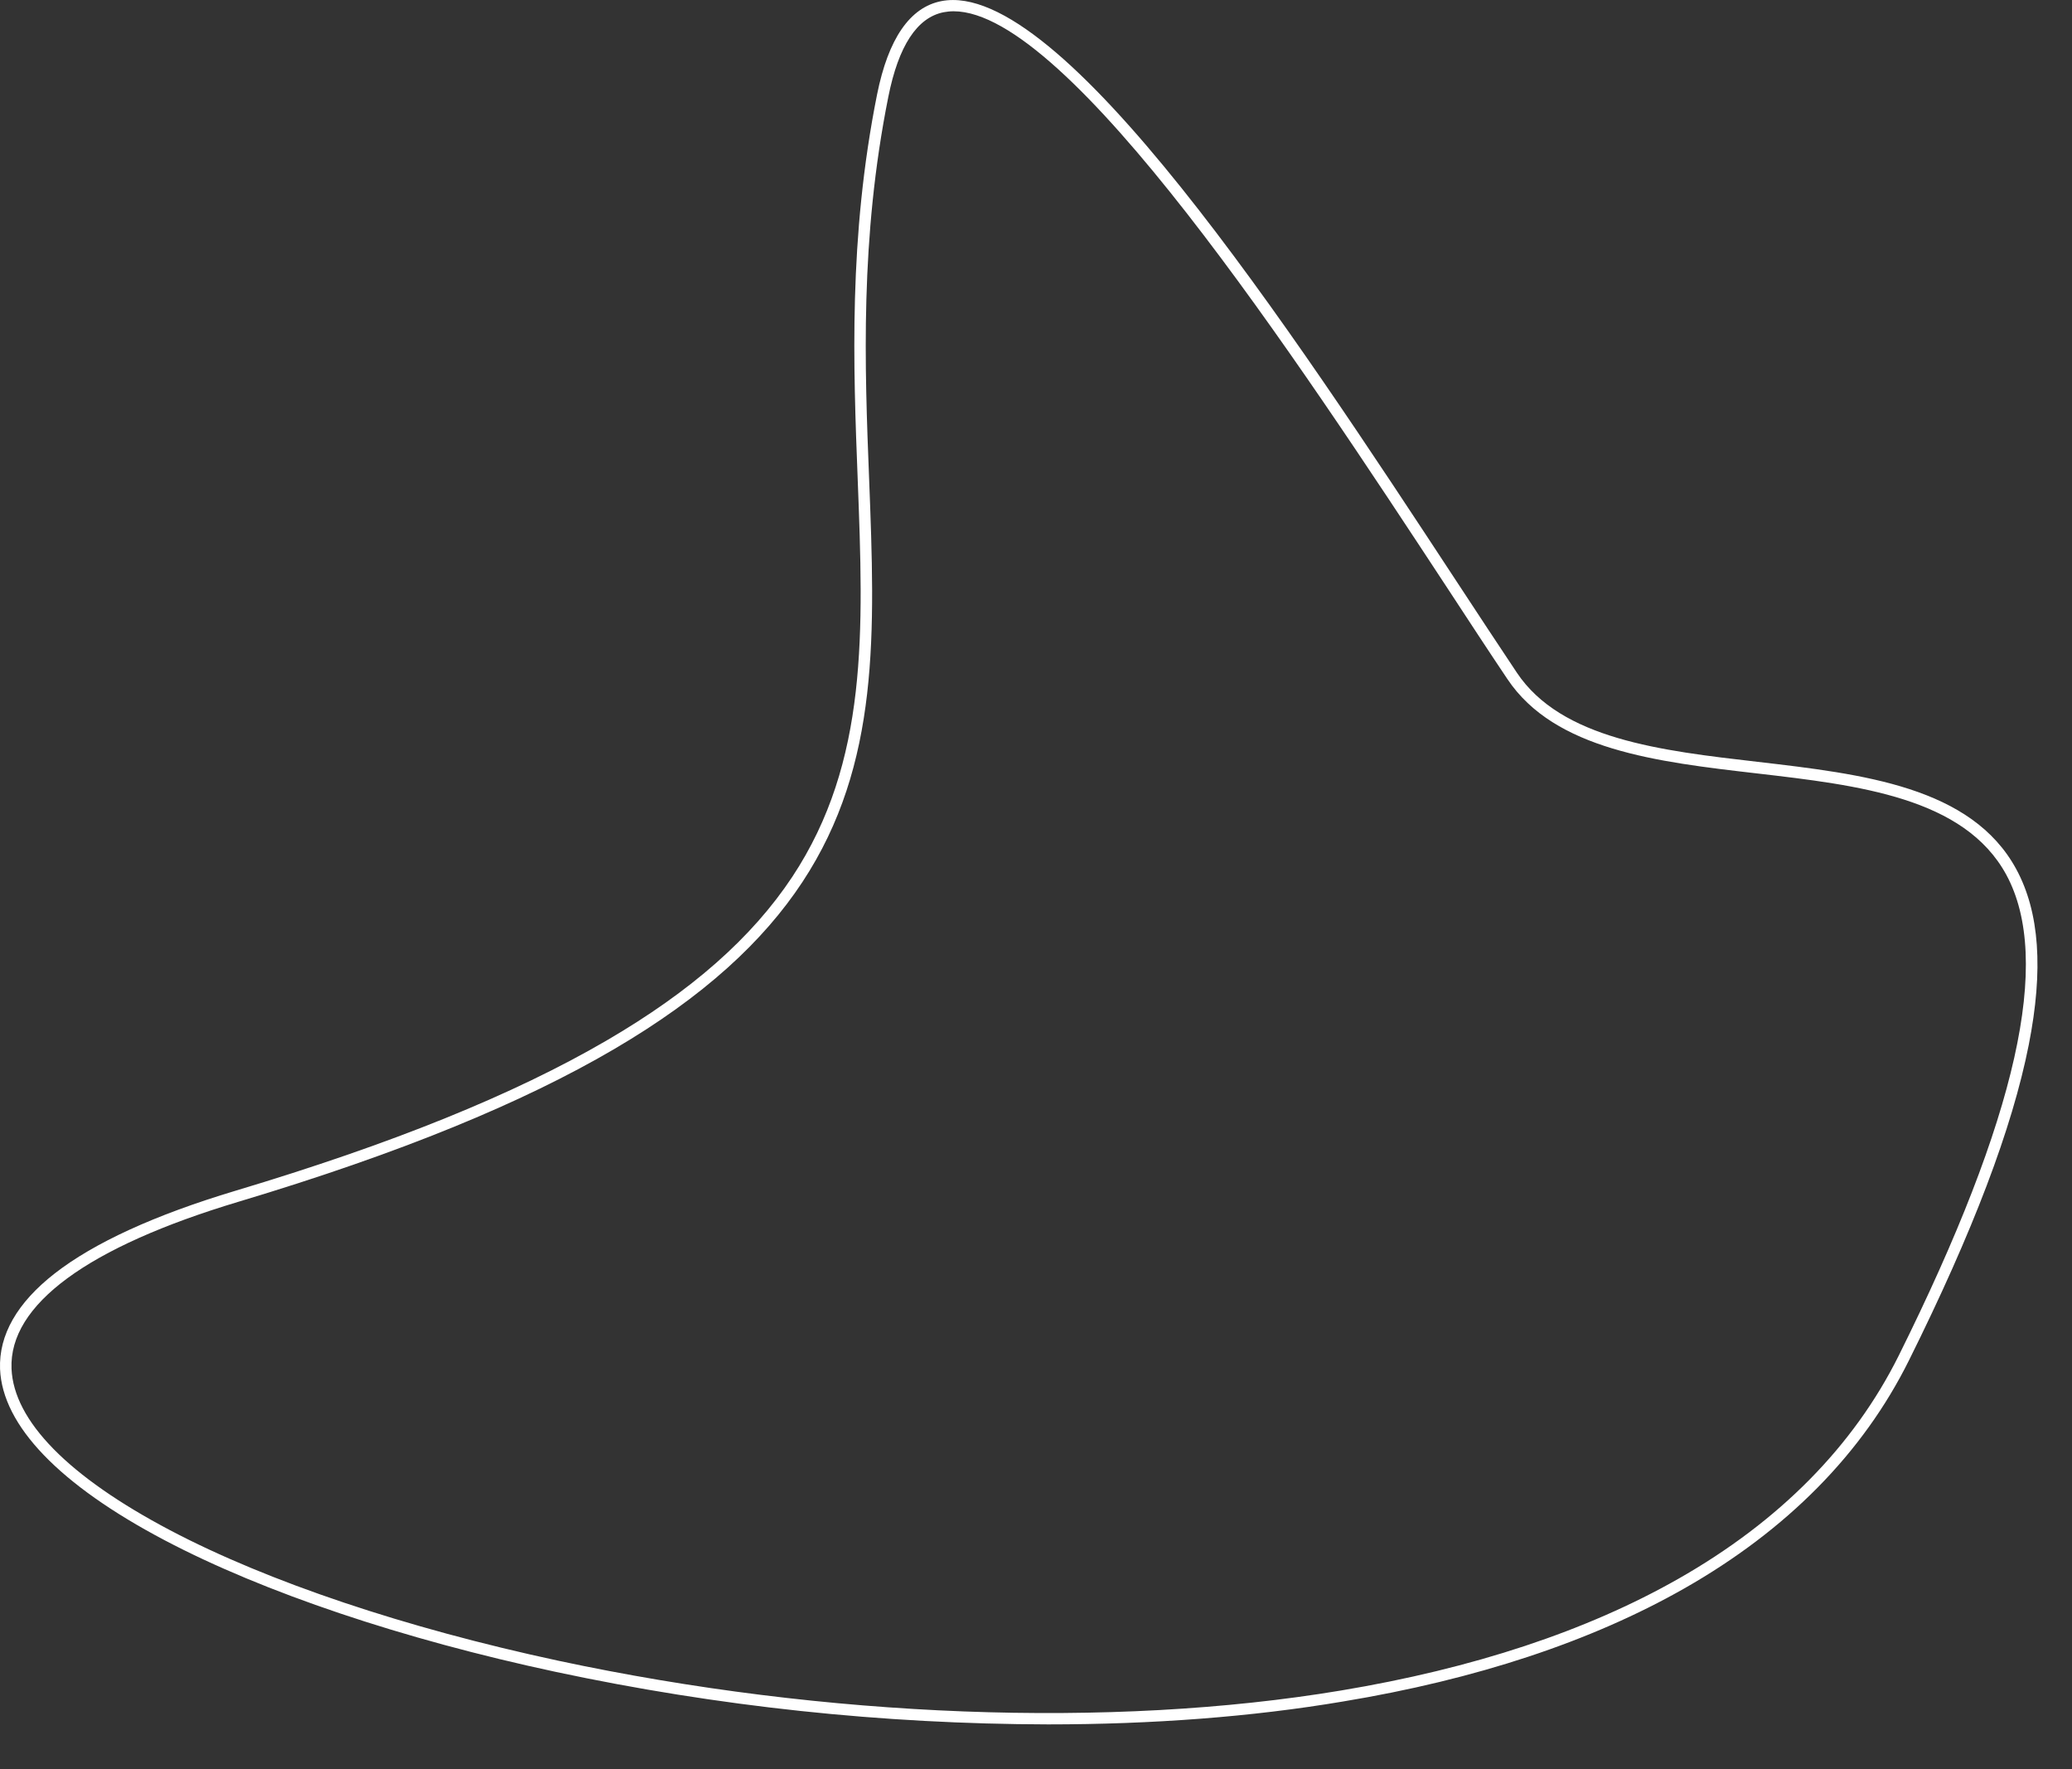 <svg preserveAspectRatio="none" width="100%" height="100%" overflow="visible" style="display: block;" viewBox="0 0 41 35" fill="none" xmlns="http://www.w3.org/2000/svg">
<rect x="0" y="0" width="41" height="35" fill="#333333" stroke="none"/>
<path id="Vector" d="M20.74 34.115C17.457 34.108 14.21 33.761 11 33.077C7.964 32.428 5.216 31.503 3.262 30.474C1.175 29.375 0.049 28.203 0.001 27.086C-0.025 26.41 0.339 25.773 1.085 25.192C1.864 24.586 3.065 24.036 4.658 23.558C7.763 22.628 10.166 21.656 12 20.587C13.678 19.61 14.881 18.55 15.678 17.346C17.185 15.067 17.087 12.481 16.972 9.488C16.885 7.247 16.787 4.707 17.355 1.87C17.577 0.764 18.005 0.143 18.628 0.022C20.98 -0.435 25.521 6.477 28.837 11.525C29.256 12.162 29.651 12.764 30.013 13.305C30.892 14.624 32.87 14.852 34.779 15.072C36.858 15.314 39.012 15.563 39.897 17.195C40.358 18.045 40.438 19.183 40.144 20.673C39.817 22.323 39.041 24.365 37.773 26.915C36.86 28.751 35.363 30.269 33.322 31.429C31.485 32.473 29.214 33.226 26.57 33.663C24.767 33.967 22.795 34.115 20.74 34.115ZM18.869 0.223C18.803 0.223 18.738 0.23 18.673 0.242C18.147 0.346 17.779 0.907 17.578 1.915C17.015 4.723 17.11 7.25 17.198 9.48C17.432 15.537 17.6 19.914 4.724 23.774C1.731 24.671 0.177 25.813 0.228 27.077C0.27 28.11 1.355 29.215 3.366 30.274C5.301 31.294 8.031 32.208 11.046 32.855C16.34 33.987 21.985 34.203 26.533 33.445C29.149 33.01 31.396 32.267 33.21 31.235C35.211 30.098 36.678 28.612 37.571 26.82C39.916 22.104 40.612 18.993 39.701 17.308C38.87 15.778 36.779 15.535 34.755 15.3C32.793 15.073 30.764 14.837 29.827 13.433C29.463 12.892 29.07 12.29 28.651 11.651C25.642 7.072 21.144 0.223 18.869 0.223Z" fill="white"/>
</svg>
